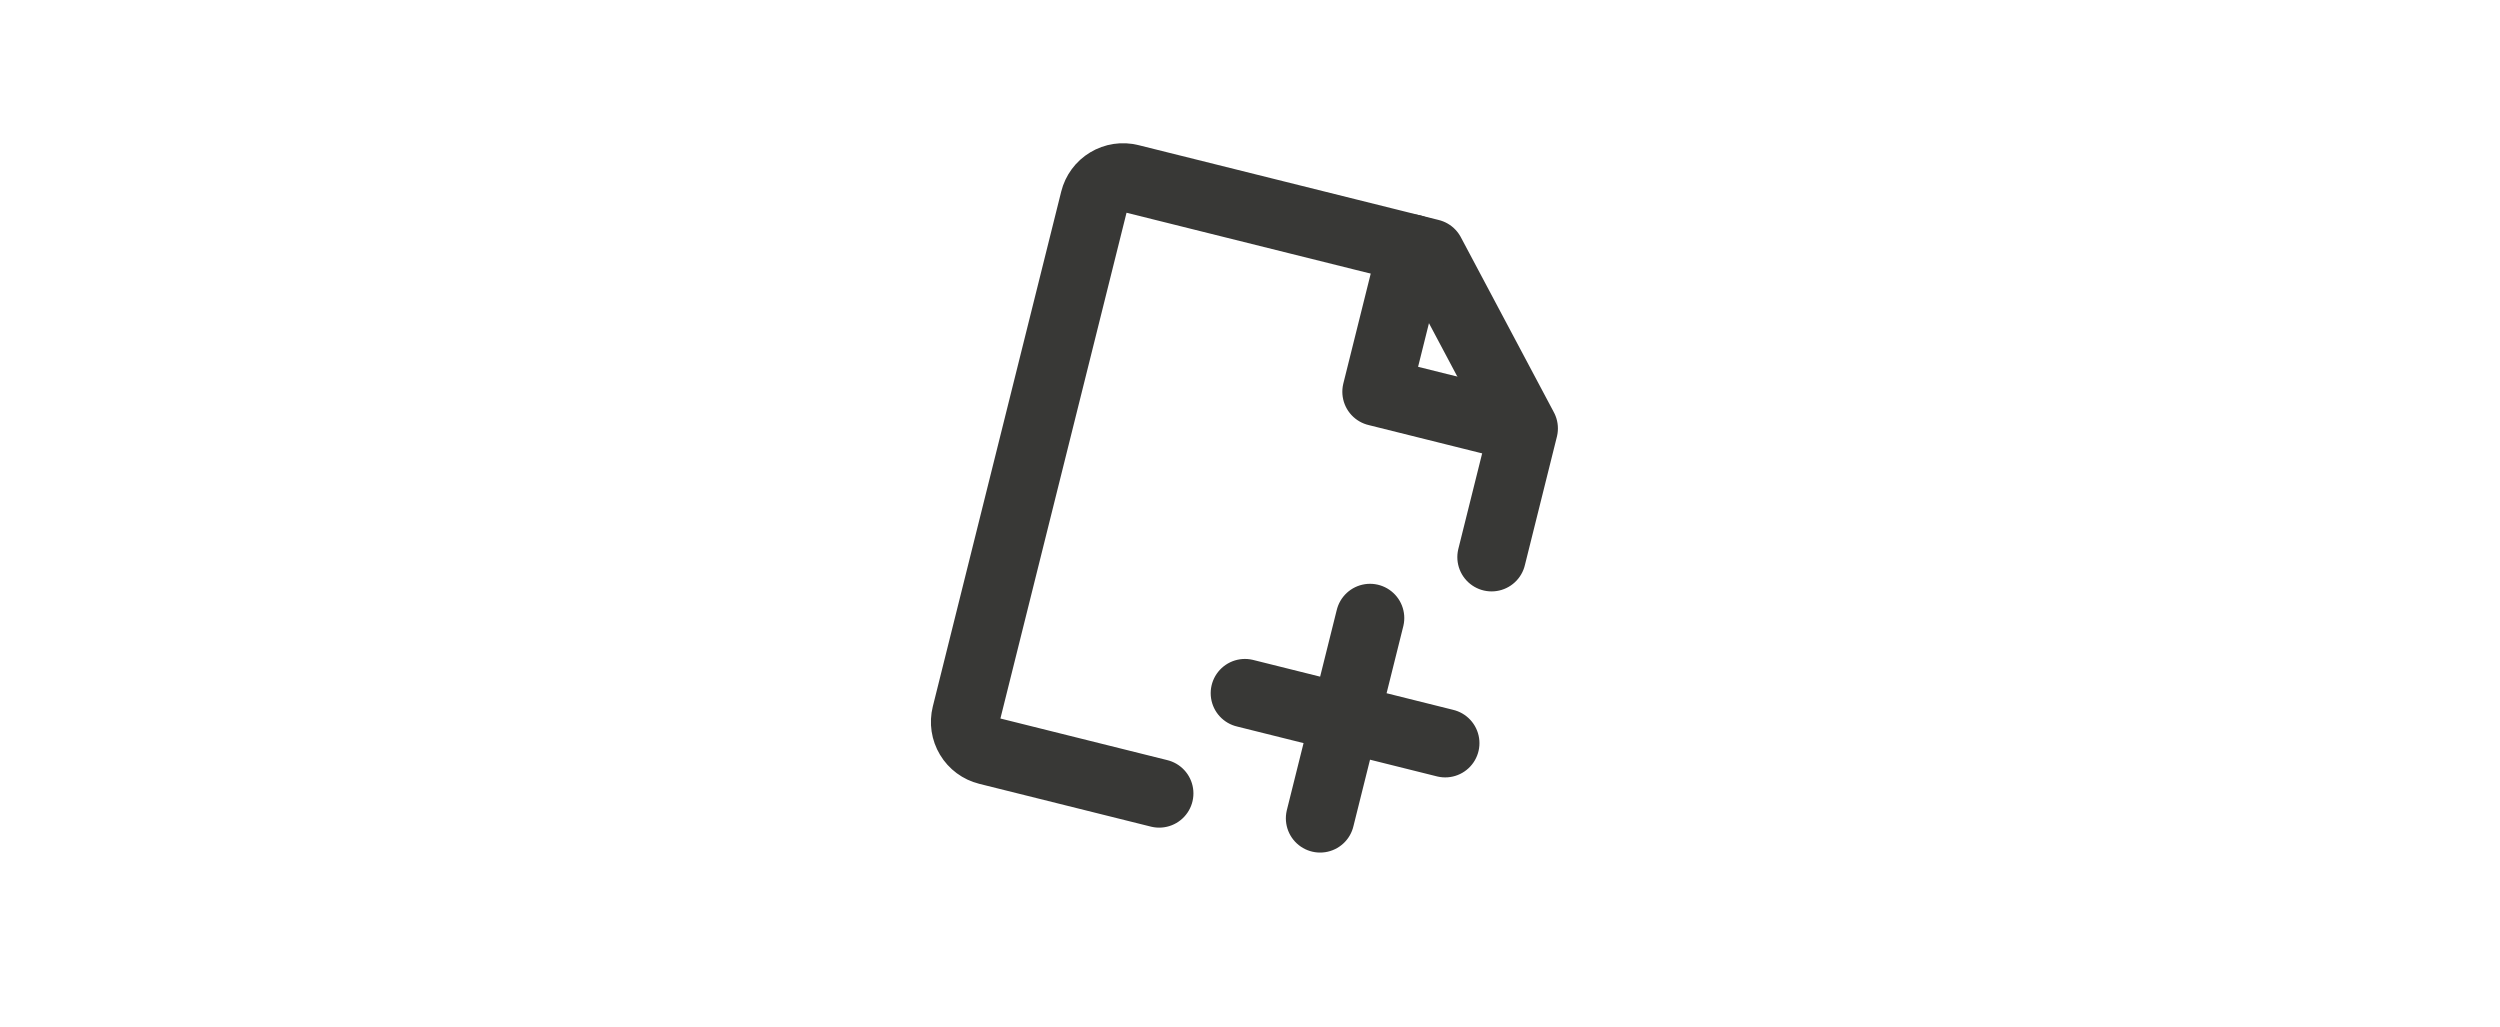 <svg width="73" height="30" viewBox="0 0 73 30" fill="none" xmlns="http://www.w3.org/2000/svg">
<g id="MainIcon4">
<path id="Vector" d="M43.554 16.269L44.491 12.51L41.773 7.395L33.001 5.208C32.78 5.153 32.545 5.188 32.35 5.306C32.154 5.423 32.013 5.614 31.958 5.835L28.208 20.873C28.153 21.095 28.188 21.329 28.306 21.525C28.423 21.721 28.614 21.862 28.835 21.917L33.848 23.167M40.005 18.047L38.547 23.895M36.352 20.241L42.2 21.7" stroke="#383836" stroke-width="2" stroke-linecap="round" stroke-linejoin="round"/>
<path id="Vector_2" d="M41.237 7.262L40.196 11.439L44.373 12.481" stroke="#383836" stroke-width="2" stroke-linecap="round" stroke-linejoin="round"/>
</g>
</svg>
